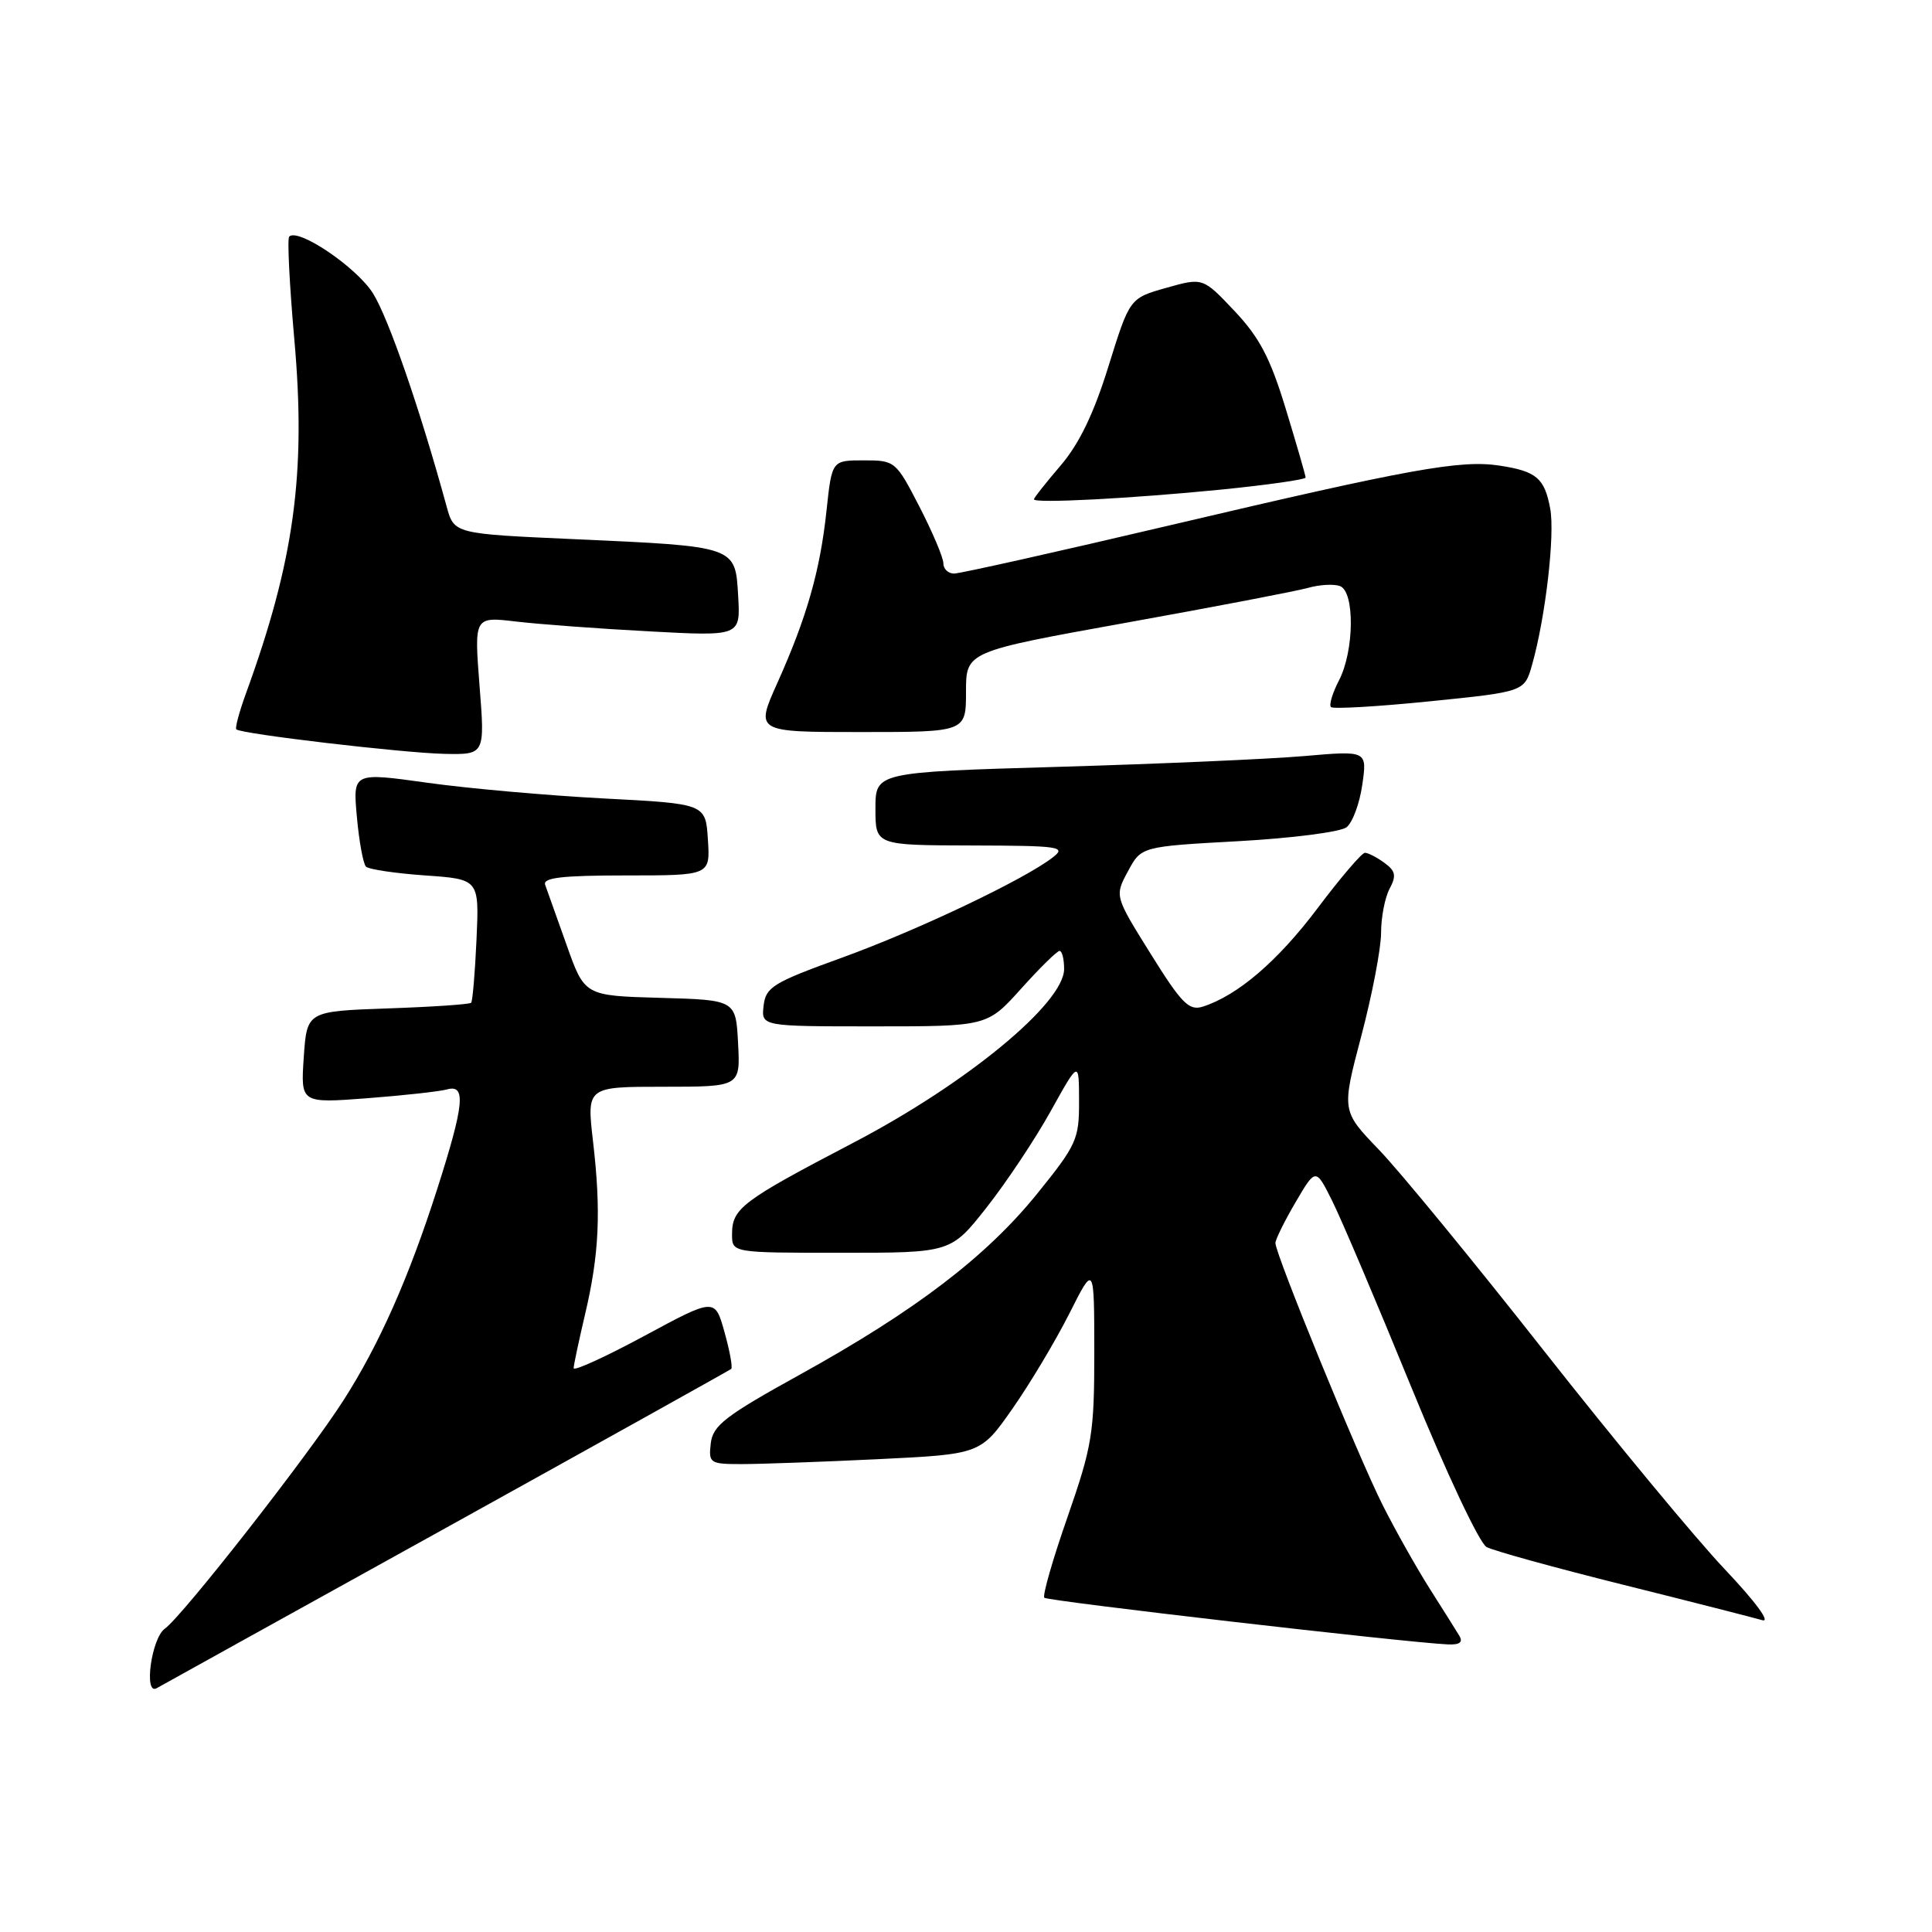 <?xml version="1.0" encoding="UTF-8" standalone="no"?>
<!DOCTYPE svg PUBLIC "-//W3C//DTD SVG 1.1//EN" "http://www.w3.org/Graphics/SVG/1.1/DTD/svg11.dtd" >
<svg xmlns="http://www.w3.org/2000/svg" xmlns:xlink="http://www.w3.org/1999/xlink" version="1.1" viewBox="0 0 256 256">
 <g >
 <path fill="currentColor"
d=" M 59.00 202.50 C 79.62 191.07 96.67 181.57 96.89 181.39 C 97.10 181.21 96.70 179.01 96.00 176.51 C 94.73 171.97 94.73 171.97 85.37 177.02 C 80.21 179.80 76.01 181.72 76.01 181.29 C 76.02 180.85 76.71 177.63 77.53 174.13 C 79.40 166.20 79.66 160.54 78.58 151.25 C 77.74 144.00 77.74 144.00 87.92 144.00 C 98.10 144.00 98.10 144.00 97.80 138.25 C 97.50 132.50 97.50 132.50 87.48 132.22 C 77.46 131.94 77.46 131.94 75.08 125.22 C 73.76 121.52 72.49 117.94 72.24 117.25 C 71.89 116.30 74.44 116.00 82.95 116.00 C 94.11 116.00 94.11 116.00 93.80 111.25 C 93.50 106.50 93.50 106.50 80.00 105.80 C 72.58 105.41 62.06 104.48 56.63 103.72 C 46.75 102.34 46.75 102.34 47.29 108.25 C 47.58 111.50 48.13 114.46 48.49 114.83 C 48.86 115.20 52.39 115.72 56.33 116.00 C 63.50 116.50 63.50 116.50 63.14 124.50 C 62.94 128.90 62.62 132.67 62.43 132.87 C 62.24 133.08 57.26 133.42 51.37 133.62 C 40.67 134.00 40.67 134.00 40.25 140.09 C 39.84 146.19 39.84 146.19 48.67 145.52 C 53.53 145.15 58.29 144.62 59.25 144.35 C 61.78 143.65 61.51 146.37 57.94 157.53 C 54.17 169.31 50.25 178.15 45.52 185.54 C 40.82 192.89 24.20 214.12 21.84 215.81 C 20.07 217.06 19.02 224.67 20.75 223.70 C 21.16 223.46 38.38 213.92 59.00 202.50 Z  M 193.37 216.75 C 192.95 216.06 191.19 213.25 189.44 210.50 C 187.70 207.75 184.89 202.77 183.21 199.43 C 179.99 193.05 169.00 166.19 169.00 164.71 C 169.00 164.24 170.20 161.81 171.67 159.30 C 174.34 154.75 174.34 154.75 176.52 159.12 C 177.73 161.53 182.44 172.63 187.00 183.79 C 191.63 195.13 196.03 204.48 196.98 204.99 C 197.91 205.49 206.06 207.74 215.09 209.99 C 224.11 212.24 232.40 214.36 233.50 214.68 C 234.68 215.04 232.64 212.26 228.50 207.89 C 224.65 203.82 213.89 190.82 204.59 179.00 C 195.29 167.17 185.45 155.18 182.72 152.35 C 177.76 147.20 177.76 147.20 180.38 137.27 C 181.82 131.81 183.00 125.66 183.00 123.60 C 183.00 121.55 183.51 118.92 184.13 117.76 C 185.05 116.04 184.92 115.41 183.44 114.33 C 182.44 113.60 181.28 113.00 180.86 113.00 C 180.45 113.00 177.62 116.31 174.58 120.35 C 169.31 127.36 163.98 131.92 159.36 133.39 C 157.55 133.96 156.56 132.96 152.47 126.39 C 147.69 118.73 147.69 118.73 149.46 115.45 C 151.22 112.17 151.22 112.17 164.10 111.46 C 171.17 111.07 177.62 110.24 178.42 109.62 C 179.21 109.01 180.16 106.47 180.51 103.98 C 181.16 99.46 181.16 99.46 172.83 100.18 C 168.25 100.58 153.59 101.22 140.25 101.61 C 116.00 102.32 116.00 102.32 116.00 107.16 C 116.00 112.00 116.00 112.00 128.75 112.03 C 140.46 112.06 141.34 112.19 139.50 113.61 C 135.72 116.55 121.48 123.31 111.50 126.92 C 102.41 130.21 101.47 130.79 101.18 133.27 C 100.87 136.00 100.87 136.00 115.84 136.00 C 130.81 136.00 130.81 136.00 135.31 131.00 C 137.78 128.25 140.07 126.00 140.40 126.00 C 140.73 126.00 141.00 127.08 141.00 128.40 C 141.00 132.93 128.05 143.60 113.05 151.43 C 98.24 159.17 97.00 160.11 97.00 163.57 C 97.00 166.00 97.00 166.00 111.50 166.00 C 126.00 166.00 126.00 166.00 130.75 159.97 C 133.36 156.65 137.18 150.92 139.23 147.22 C 142.97 140.50 142.97 140.50 142.98 145.89 C 143.00 150.95 142.66 151.70 137.44 158.16 C 130.69 166.51 121.28 173.69 106.00 182.14 C 96.08 187.62 94.46 188.88 94.18 191.25 C 93.88 193.88 94.06 194.00 98.28 194.00 C 100.70 194.00 108.81 193.71 116.30 193.35 C 129.93 192.69 129.93 192.69 134.14 186.68 C 136.46 183.37 139.85 177.70 141.68 174.08 C 144.99 167.50 144.99 167.50 145.00 179.15 C 145.00 189.93 144.73 191.58 141.45 201.02 C 139.49 206.63 138.11 211.44 138.38 211.71 C 138.81 212.15 186.26 217.64 191.81 217.89 C 193.41 217.97 193.89 217.61 193.37 216.75 Z  M 63.54 90.85 C 62.83 81.70 62.83 81.70 68.41 82.36 C 71.48 82.72 79.42 83.31 86.05 83.66 C 98.12 84.31 98.12 84.31 97.81 78.97 C 97.43 72.34 97.63 72.41 76.05 71.44 C 60.17 70.73 60.17 70.73 59.18 67.11 C 55.64 54.18 51.47 42.12 49.41 38.85 C 47.22 35.39 39.50 30.17 38.32 31.35 C 38.05 31.62 38.36 37.76 39.00 44.99 C 40.58 62.71 38.99 74.31 32.58 91.91 C 31.70 94.33 31.13 96.46 31.31 96.64 C 31.91 97.25 53.39 99.77 58.88 99.89 C 64.26 100.00 64.26 100.00 63.54 90.85 Z  M 128.00 91.67 C 128.00 86.34 128.00 86.34 149.25 82.51 C 160.94 80.41 171.76 78.33 173.31 77.90 C 174.85 77.46 176.76 77.36 177.56 77.66 C 179.53 78.42 179.45 86.23 177.43 90.14 C 176.56 91.82 176.08 93.41 176.36 93.69 C 176.64 93.97 182.52 93.63 189.43 92.93 C 202.00 91.66 202.00 91.66 203.01 88.08 C 204.78 81.85 206.06 70.83 205.41 67.39 C 204.66 63.35 203.59 62.45 198.73 61.70 C 193.54 60.90 186.92 62.10 155.25 69.55 C 140.18 73.10 127.21 76.00 126.42 76.00 C 125.64 76.00 125.00 75.39 125.00 74.64 C 125.00 73.89 123.57 70.52 121.83 67.14 C 118.71 61.09 118.60 61.00 114.45 61.00 C 110.23 61.00 110.23 61.00 109.52 67.64 C 108.67 75.63 106.91 81.78 103.01 90.48 C 100.08 97.00 100.08 97.00 114.04 97.00 C 128.00 97.00 128.00 97.00 128.00 91.67 Z  M 161.75 64.88 C 167.94 64.26 173.00 63.54 173.00 63.28 C 173.00 63.01 171.82 58.93 170.38 54.21 C 168.32 47.44 166.89 44.71 163.58 41.21 C 159.39 36.77 159.39 36.77 154.54 38.14 C 149.69 39.51 149.69 39.51 146.88 48.53 C 144.94 54.79 143.00 58.81 140.54 61.68 C 138.59 63.96 137.00 65.97 137.00 66.16 C 136.99 66.73 149.81 66.06 161.75 64.88 Z "/>
</g>
</svg>
